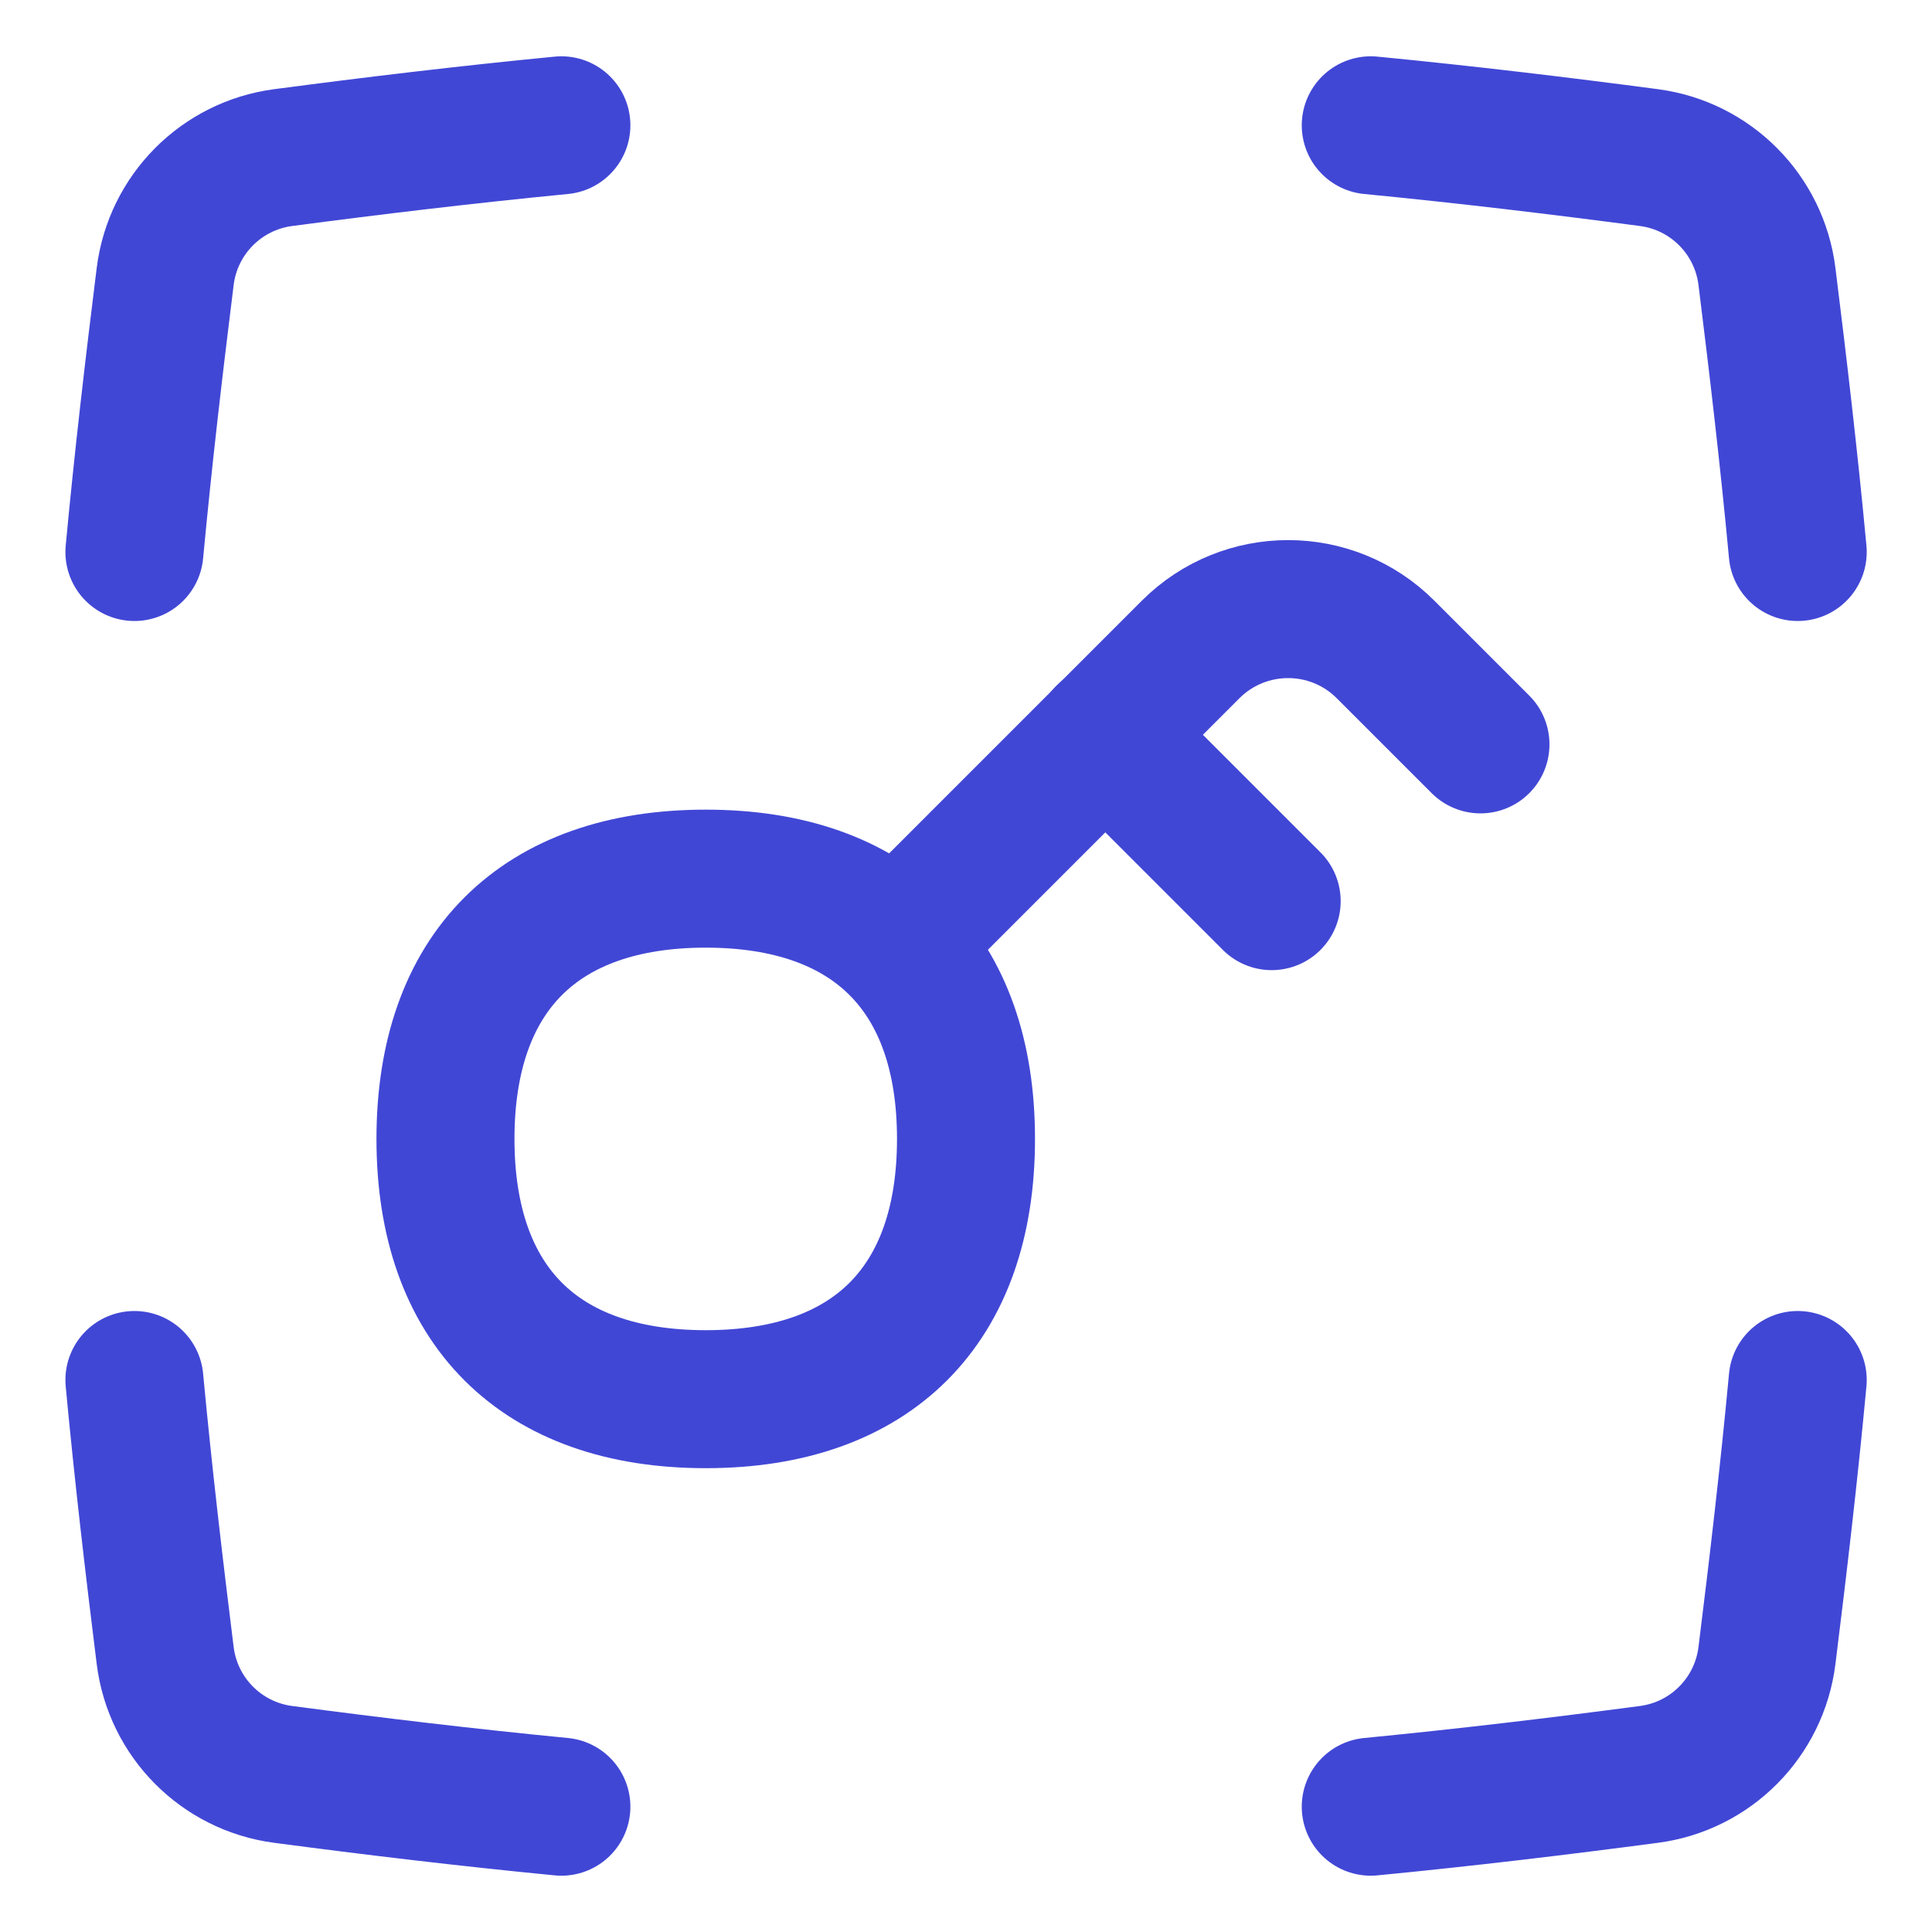 <svg xmlns="http://www.w3.org/2000/svg" fill="none" viewBox="0 0 14 14" id="Key-Frame--Streamline-Flex">
  <desc>
    Key Frame Streamline Icon: https://streamlinehq.com
  </desc>
  <g id="key-frame--key-frame-entry-lock-login-pass-unlock-access">
    <g id="Group 5470">
      <path id="Intersect" stroke="#4147d5" stroke-linecap="round" stroke-linejoin="round" d="M9.933 13.092c0.69 -0.067 1.365 -0.148 2.016 -0.234 0.448 -0.059 0.799 -0.413 0.855 -0.861 0.08 -0.643 0.159 -1.312 0.223 -1.997" stroke-width="1"></path>
      <path id="Intersect_2" stroke="#4147d5" stroke-linecap="round" stroke-linejoin="round" d="M4.068 0.908c-0.69 0.067 -1.365 0.148 -2.016 0.234 -0.448 0.059 -0.799 0.413 -0.855 0.861 -0.08 0.643 -0.159 1.312 -0.223 1.997" stroke-width="1"></path>
      <path id="Intersect_3" stroke="#4147d5" stroke-linecap="round" stroke-linejoin="round" d="M9.933 0.908c0.69 0.067 1.365 0.148 2.016 0.234 0.448 0.059 0.799 0.413 0.855 0.861 0.08 0.643 0.159 1.312 0.223 1.997" stroke-width="1"></path>
      <path id="Intersect_4" stroke="#4147d5" stroke-linecap="round" stroke-linejoin="round" d="M4.068 13.092c-0.69 -0.067 -1.365 -0.148 -2.016 -0.234 -0.448 -0.059 -0.799 -0.413 -0.855 -0.861 -0.08 -0.643 -0.159 -1.312 -0.223 -1.997" stroke-width="1"></path>
    </g>
    <path id="Vector" stroke="#4147d5" stroke-linecap="round" stroke-linejoin="round" d="M6.505 6.829 8.627 4.707c0.391 -0.391 1.024 -0.391 1.414 0l0.687 0.687" stroke-width="1"></path>
    <path id="Vector_2" stroke="#4147d5" stroke-linecap="round" stroke-linejoin="round" d="M8.008 5.323 9.215 6.53" stroke-width="1"></path>
    <path id="Vector_3" stroke="#4147d5" stroke-linecap="round" stroke-linejoin="round" d="M5.114 10.139C6.321 10.139 7 9.46 7 8.253 7 7.046 6.321 6.367 5.114 6.367c-1.207 0 -1.886 0.679 -1.886 1.886 0 1.207 0.679 1.886 1.886 1.886Z" stroke-width="1"></path>
  </g>
</svg>